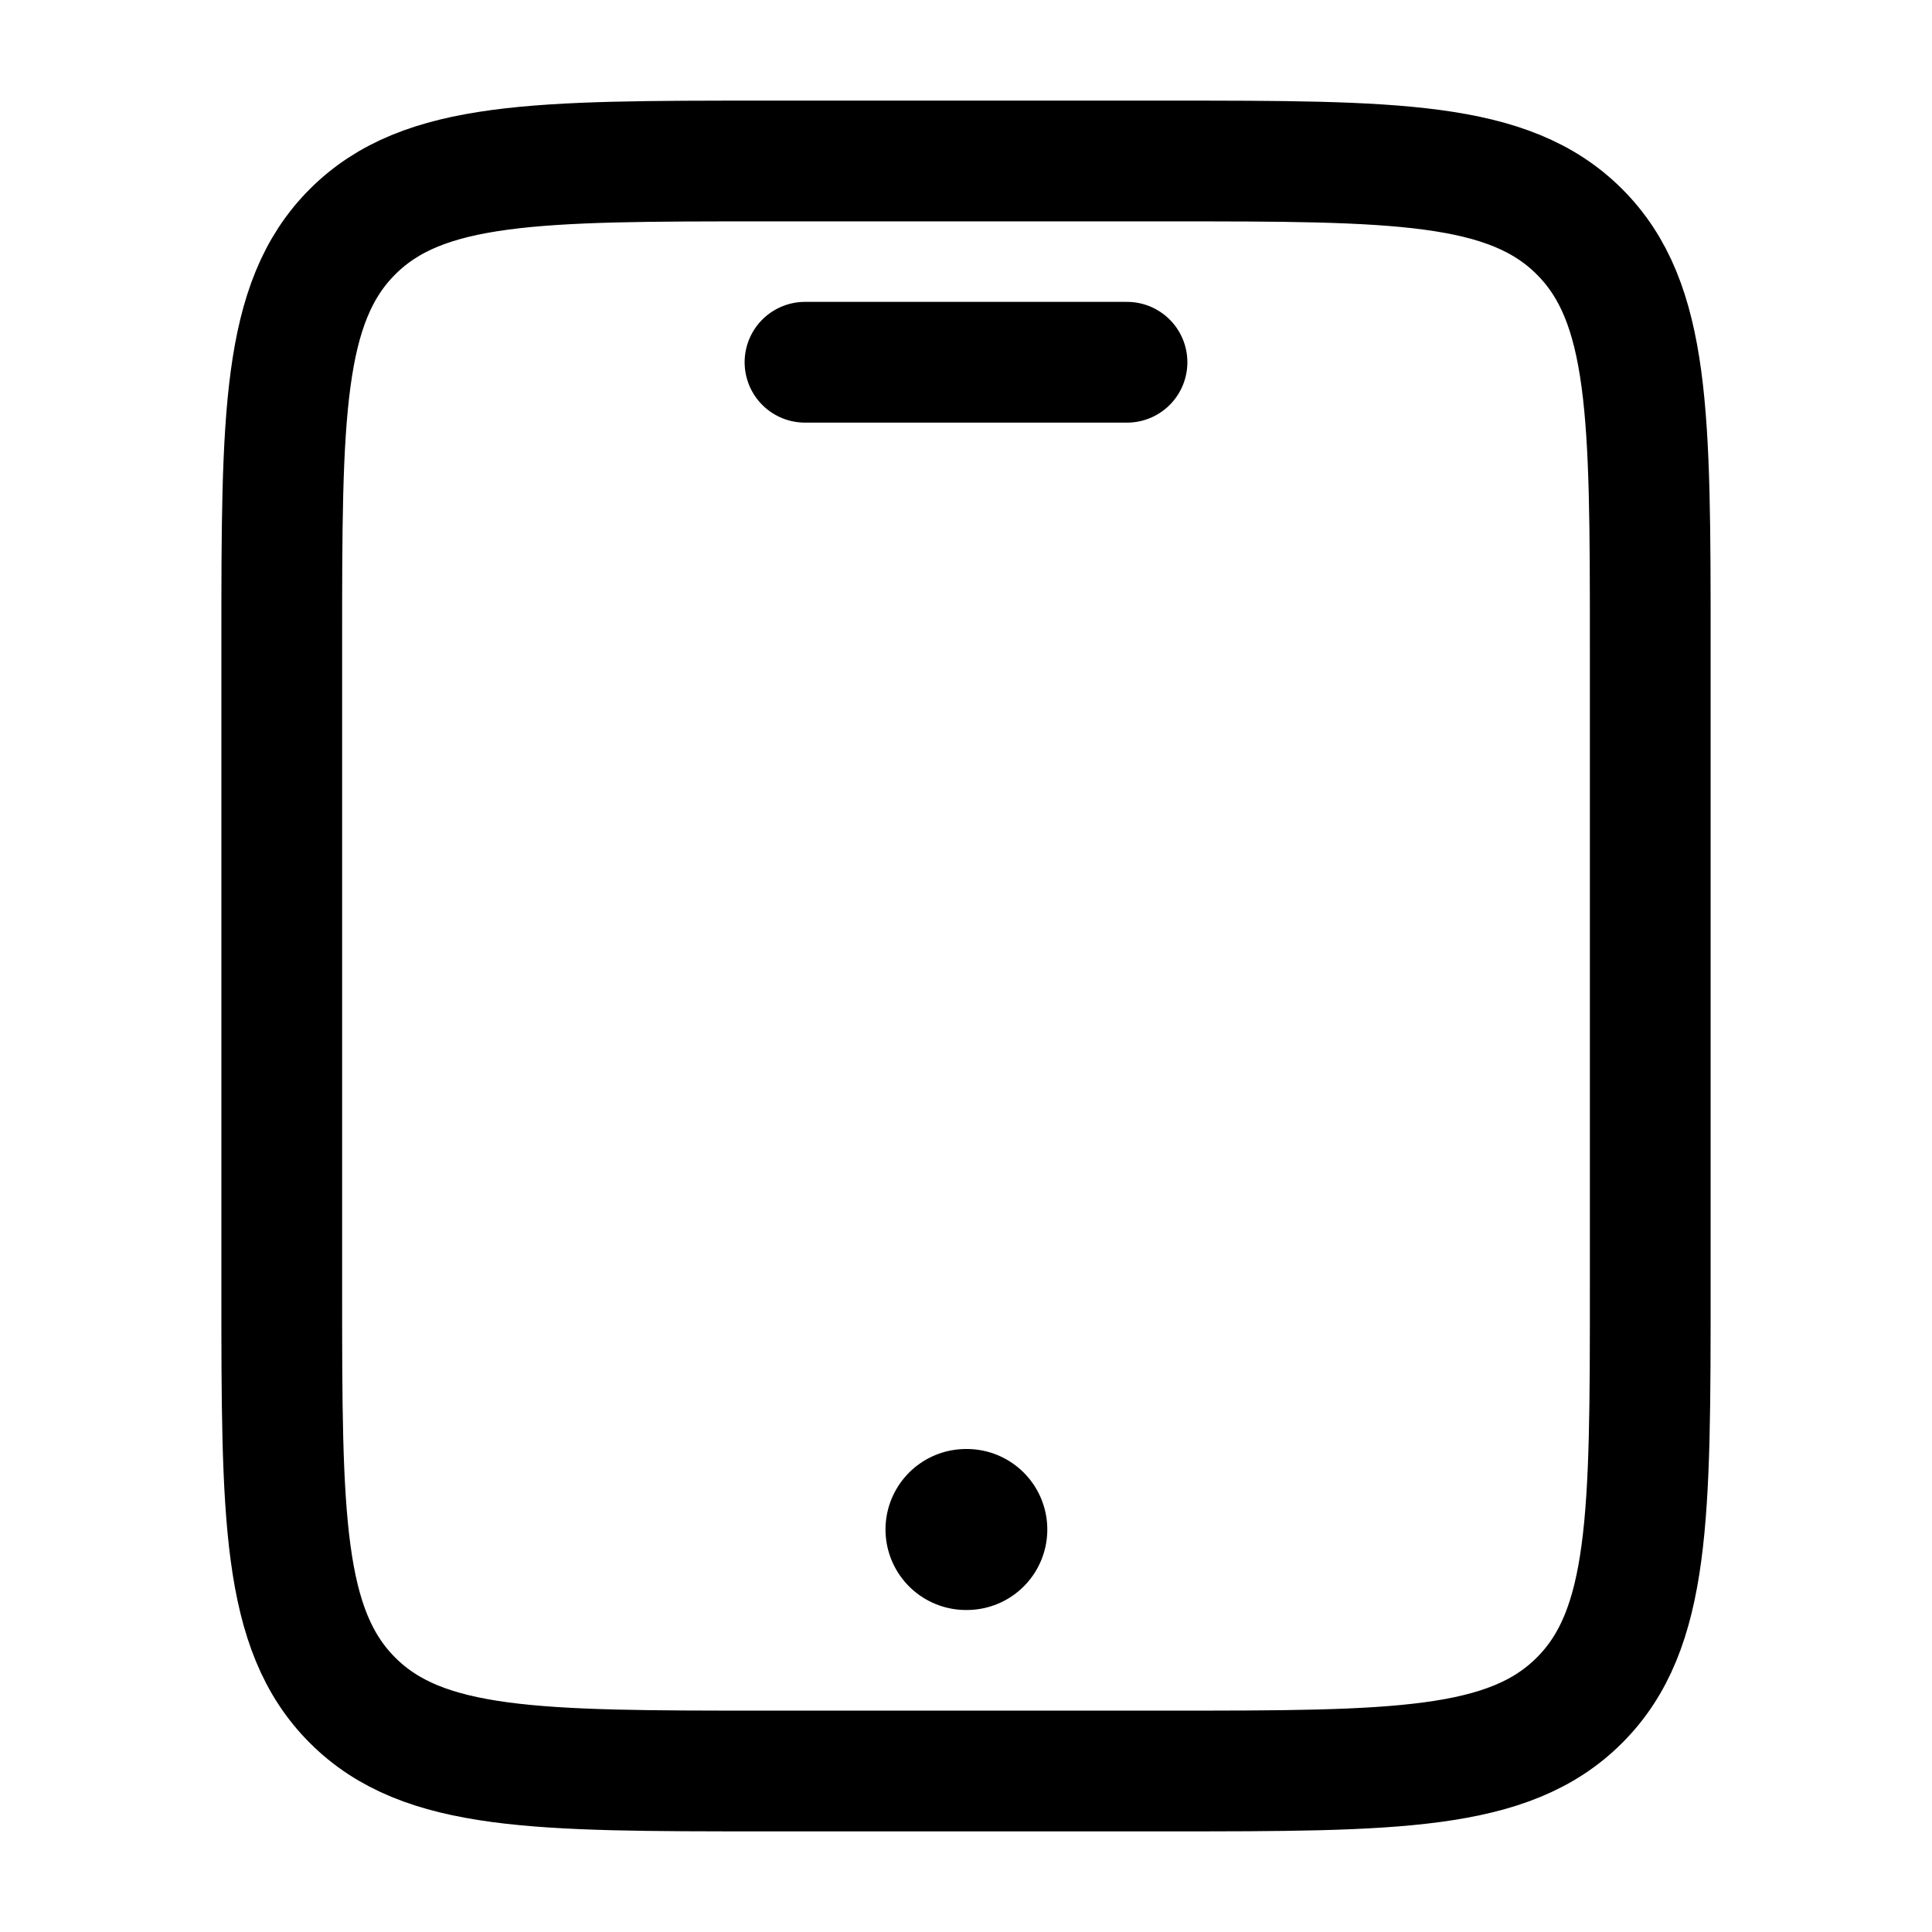 <svg viewBox="0 0 24 24" fill="none" xmlns="http://www.w3.org/2000/svg"><path d="M14.5 2H9.5C6.672 2 5.257 2 4.379 2.879C3.5 3.757 3.5 5.172 3.5 8V16C3.5 18.828 3.5 20.243 4.379 21.121C5.257 22 6.672 22 9.5 22H14.5C17.328 22 18.743 22 19.621 21.121C20.5 20.243 20.5 18.828 20.5 16V8C20.5 5.172 20.5 3.757 19.621 2.879C18.743 2 17.328 2 14.5 2Z" stroke="currentColor" stroke-width="1.5" stroke-linecap="round"/><path d="M10 4.5H14" stroke="currentColor" stroke-width="1.5" stroke-linecap="round"/><path d="M12 19H12.01" stroke="currentColor" stroke-width="2" stroke-linecap="round"/></svg>